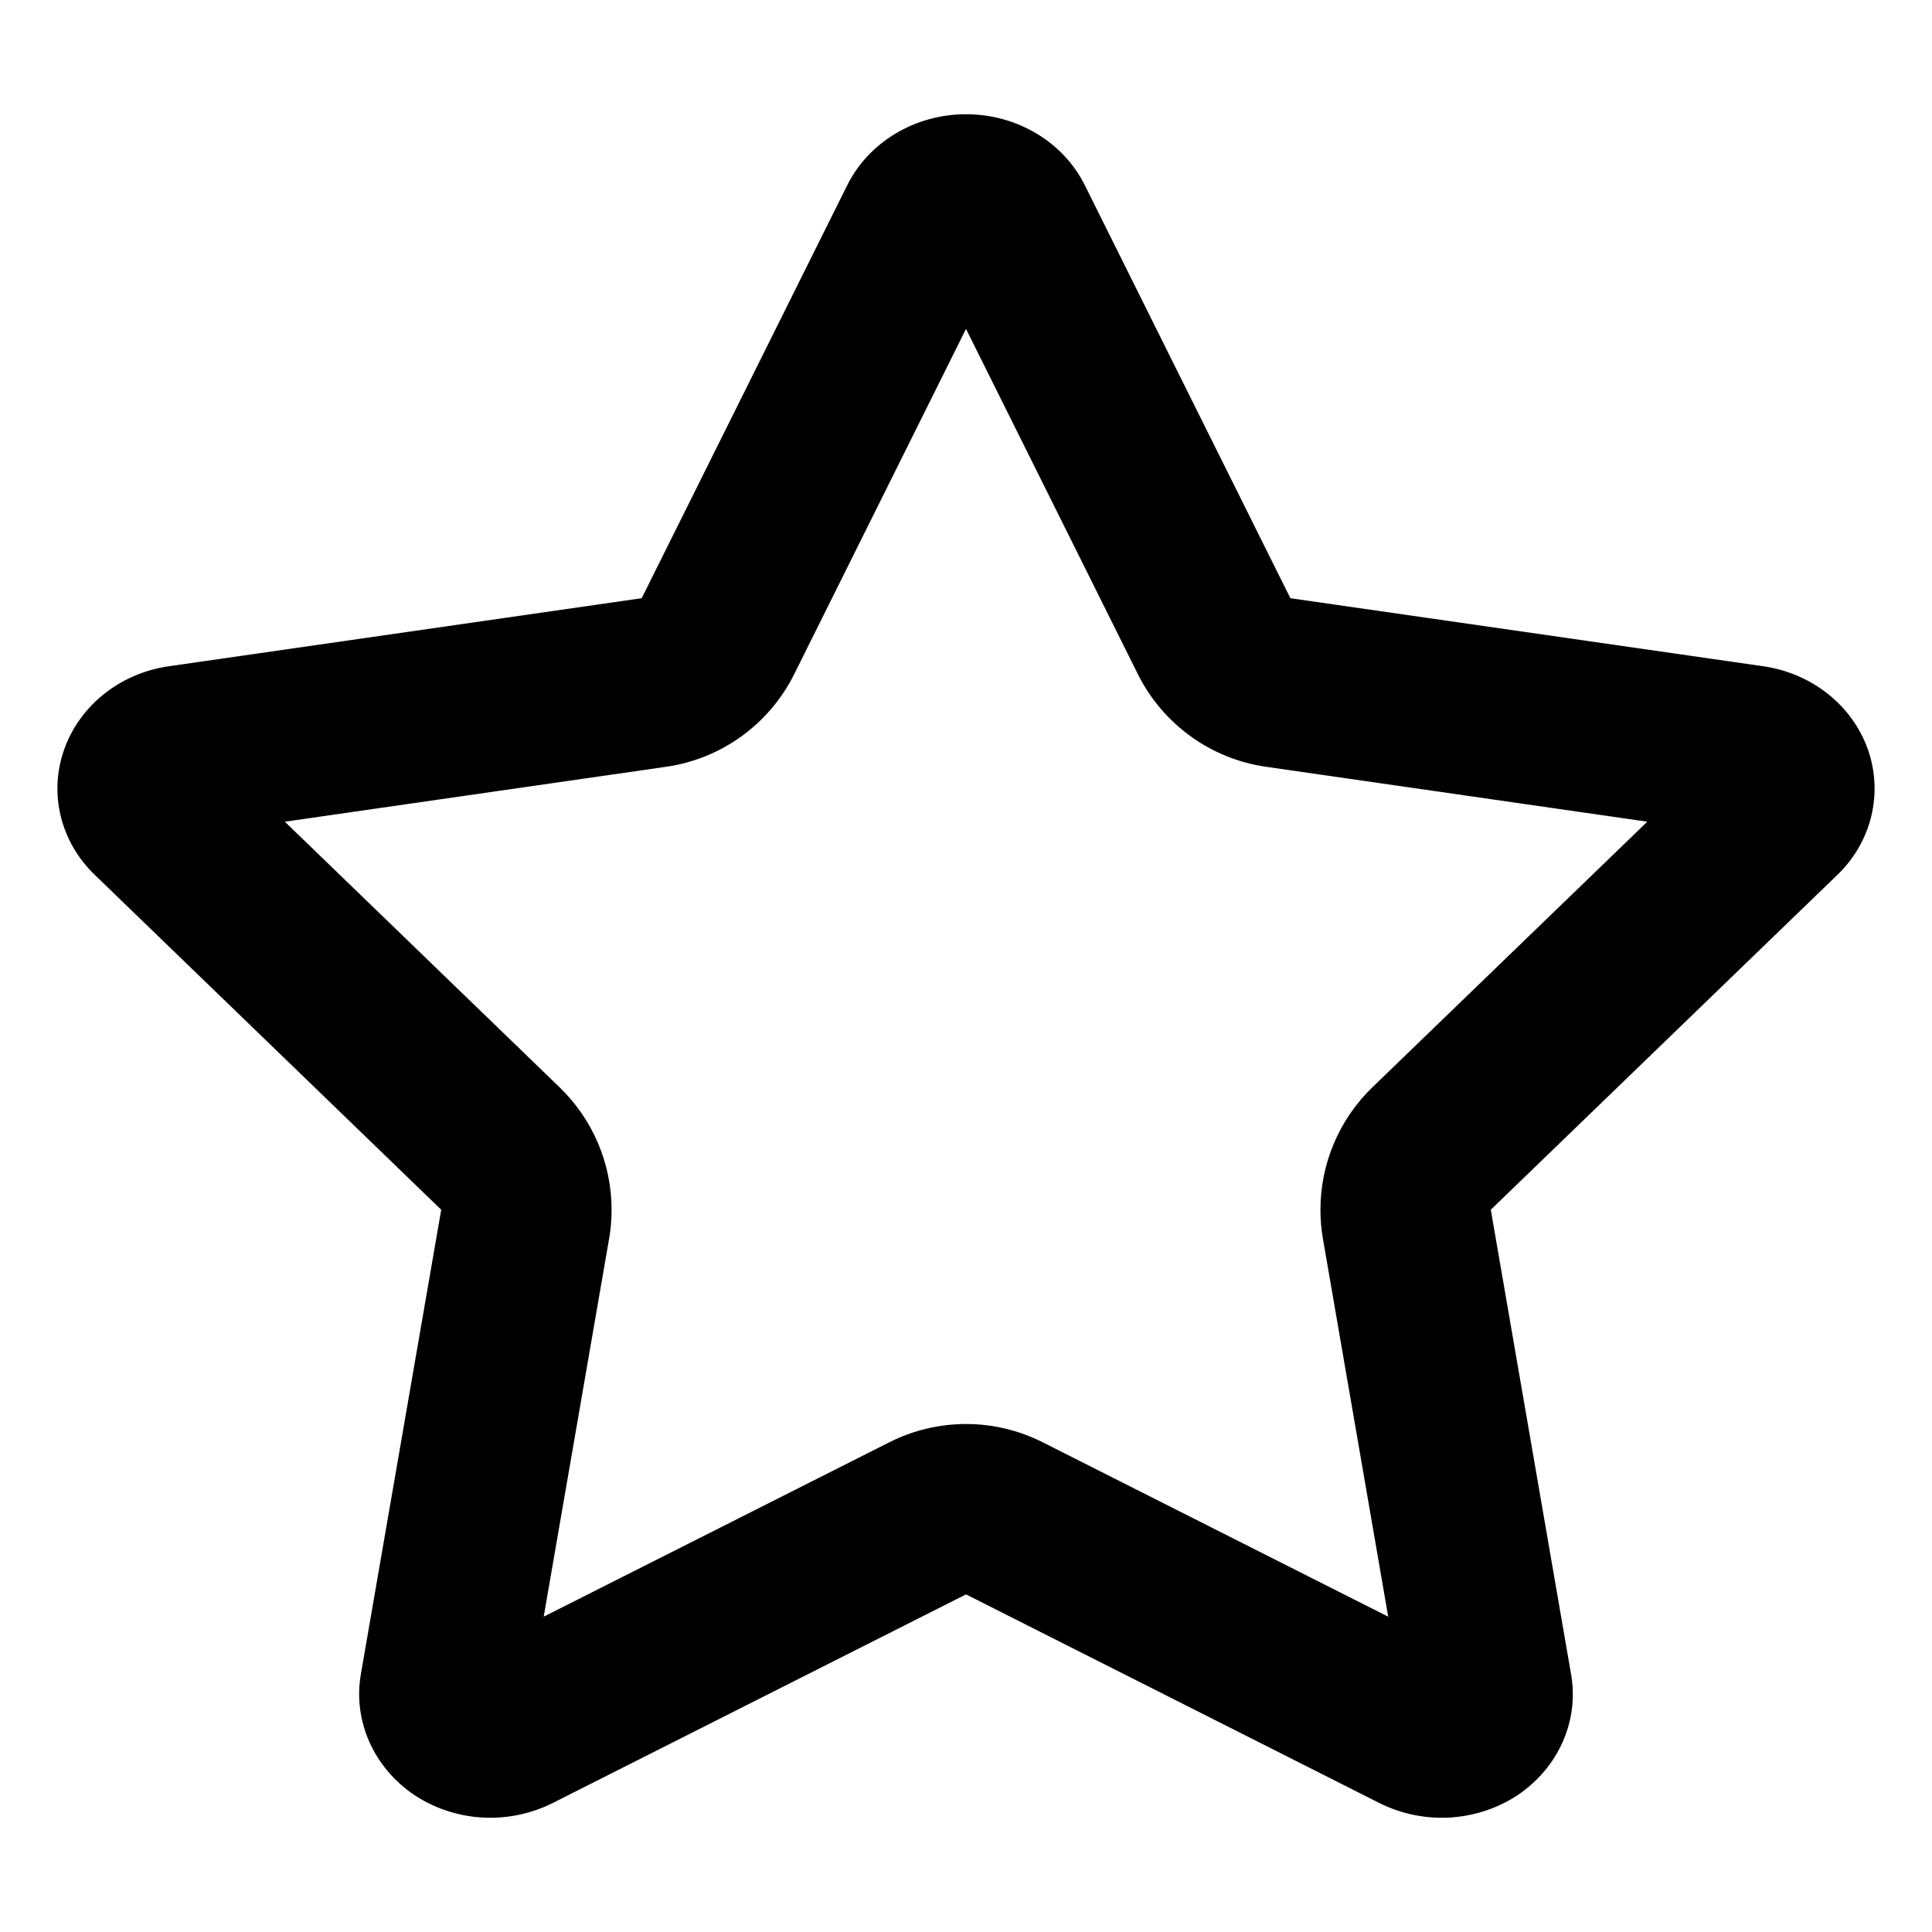 <?xml version="1.0" standalone="no"?><!DOCTYPE svg PUBLIC "-//W3C//DTD SVG 1.1//EN" "http://www.w3.org/Graphics/SVG/1.1/DTD/svg11.dtd"><svg t="1604476725092" class="icon" viewBox="0 0 1024 1024" version="1.1" xmlns="http://www.w3.org/2000/svg" p-id="8438" xmlns:xlink="http://www.w3.org/1999/xlink" width="200" height="200"><defs><style type="text/css"></style></defs><path d="M990.001 397.159c-8.289-23.339-29.717-40.327-55.436-44.031l-250.637-36.065L574.996 98.201c-11.405-22.986-36.007-37.653-62.99-37.653-26.925 0-51.528 14.667-62.96 37.653L340.115 317.063l-250.636 36.065c-25.807 3.703-47.117 20.693-55.436 44.031-8.318 23.34-1.999 49.029 16.196 66.547l183.62 177.477-42.591 246.14c-4.291 24.778 6.819 49.646 28.512 64.194 12.022 7.907 26.072 11.934 40.092 11.934 11.552 0 23.163-2.733 33.596-8.082l218.54-110.313 218.539 110.313c10.465 5.35 22.104 8.082 33.626 8.082 14.02 0 28.1-4.028 40.122-11.934 21.663-14.549 32.773-39.417 28.394-64.194l-42.532-246.14 183.679-177.477C992.03 446.189 998.202 420.499 990.001 397.159zM727.401 576.283c-17.753 17.136-27.541 40.621-27.541 64.9 0 5.144 0.411 10.258 1.323 15.403 0 0 24.102 139.56 34.596 200.287-49.734-25.132-183.091-92.414-183.091-92.414-12.815-6.465-26.778-9.7-40.681-9.7-13.932 0-27.894 3.234-40.681 9.7 0 0-133.417 67.341-183.15 92.414 10.523-60.727 34.654-200.287 34.654-200.287 0.912-5.144 1.323-10.258 1.323-15.403 0-24.279-9.788-47.704-27.571-64.9 0 0-97.791-94.588-145.614-140.765 63.196-9.112 202.02-29.1 202.02-29.1 29.364-4.174 54.76-22.604 67.958-49.088 0 0 66.076-132.857 91.06-183.002 25.014 50.262 91.091 183.002 91.091 183.002 13.227 26.484 38.623 44.914 67.986 49.088 0 0 138.854 19.987 202.021 29.1C825.34 481.696 727.401 576.283 727.401 576.283z" p-id="8439"></path></svg>